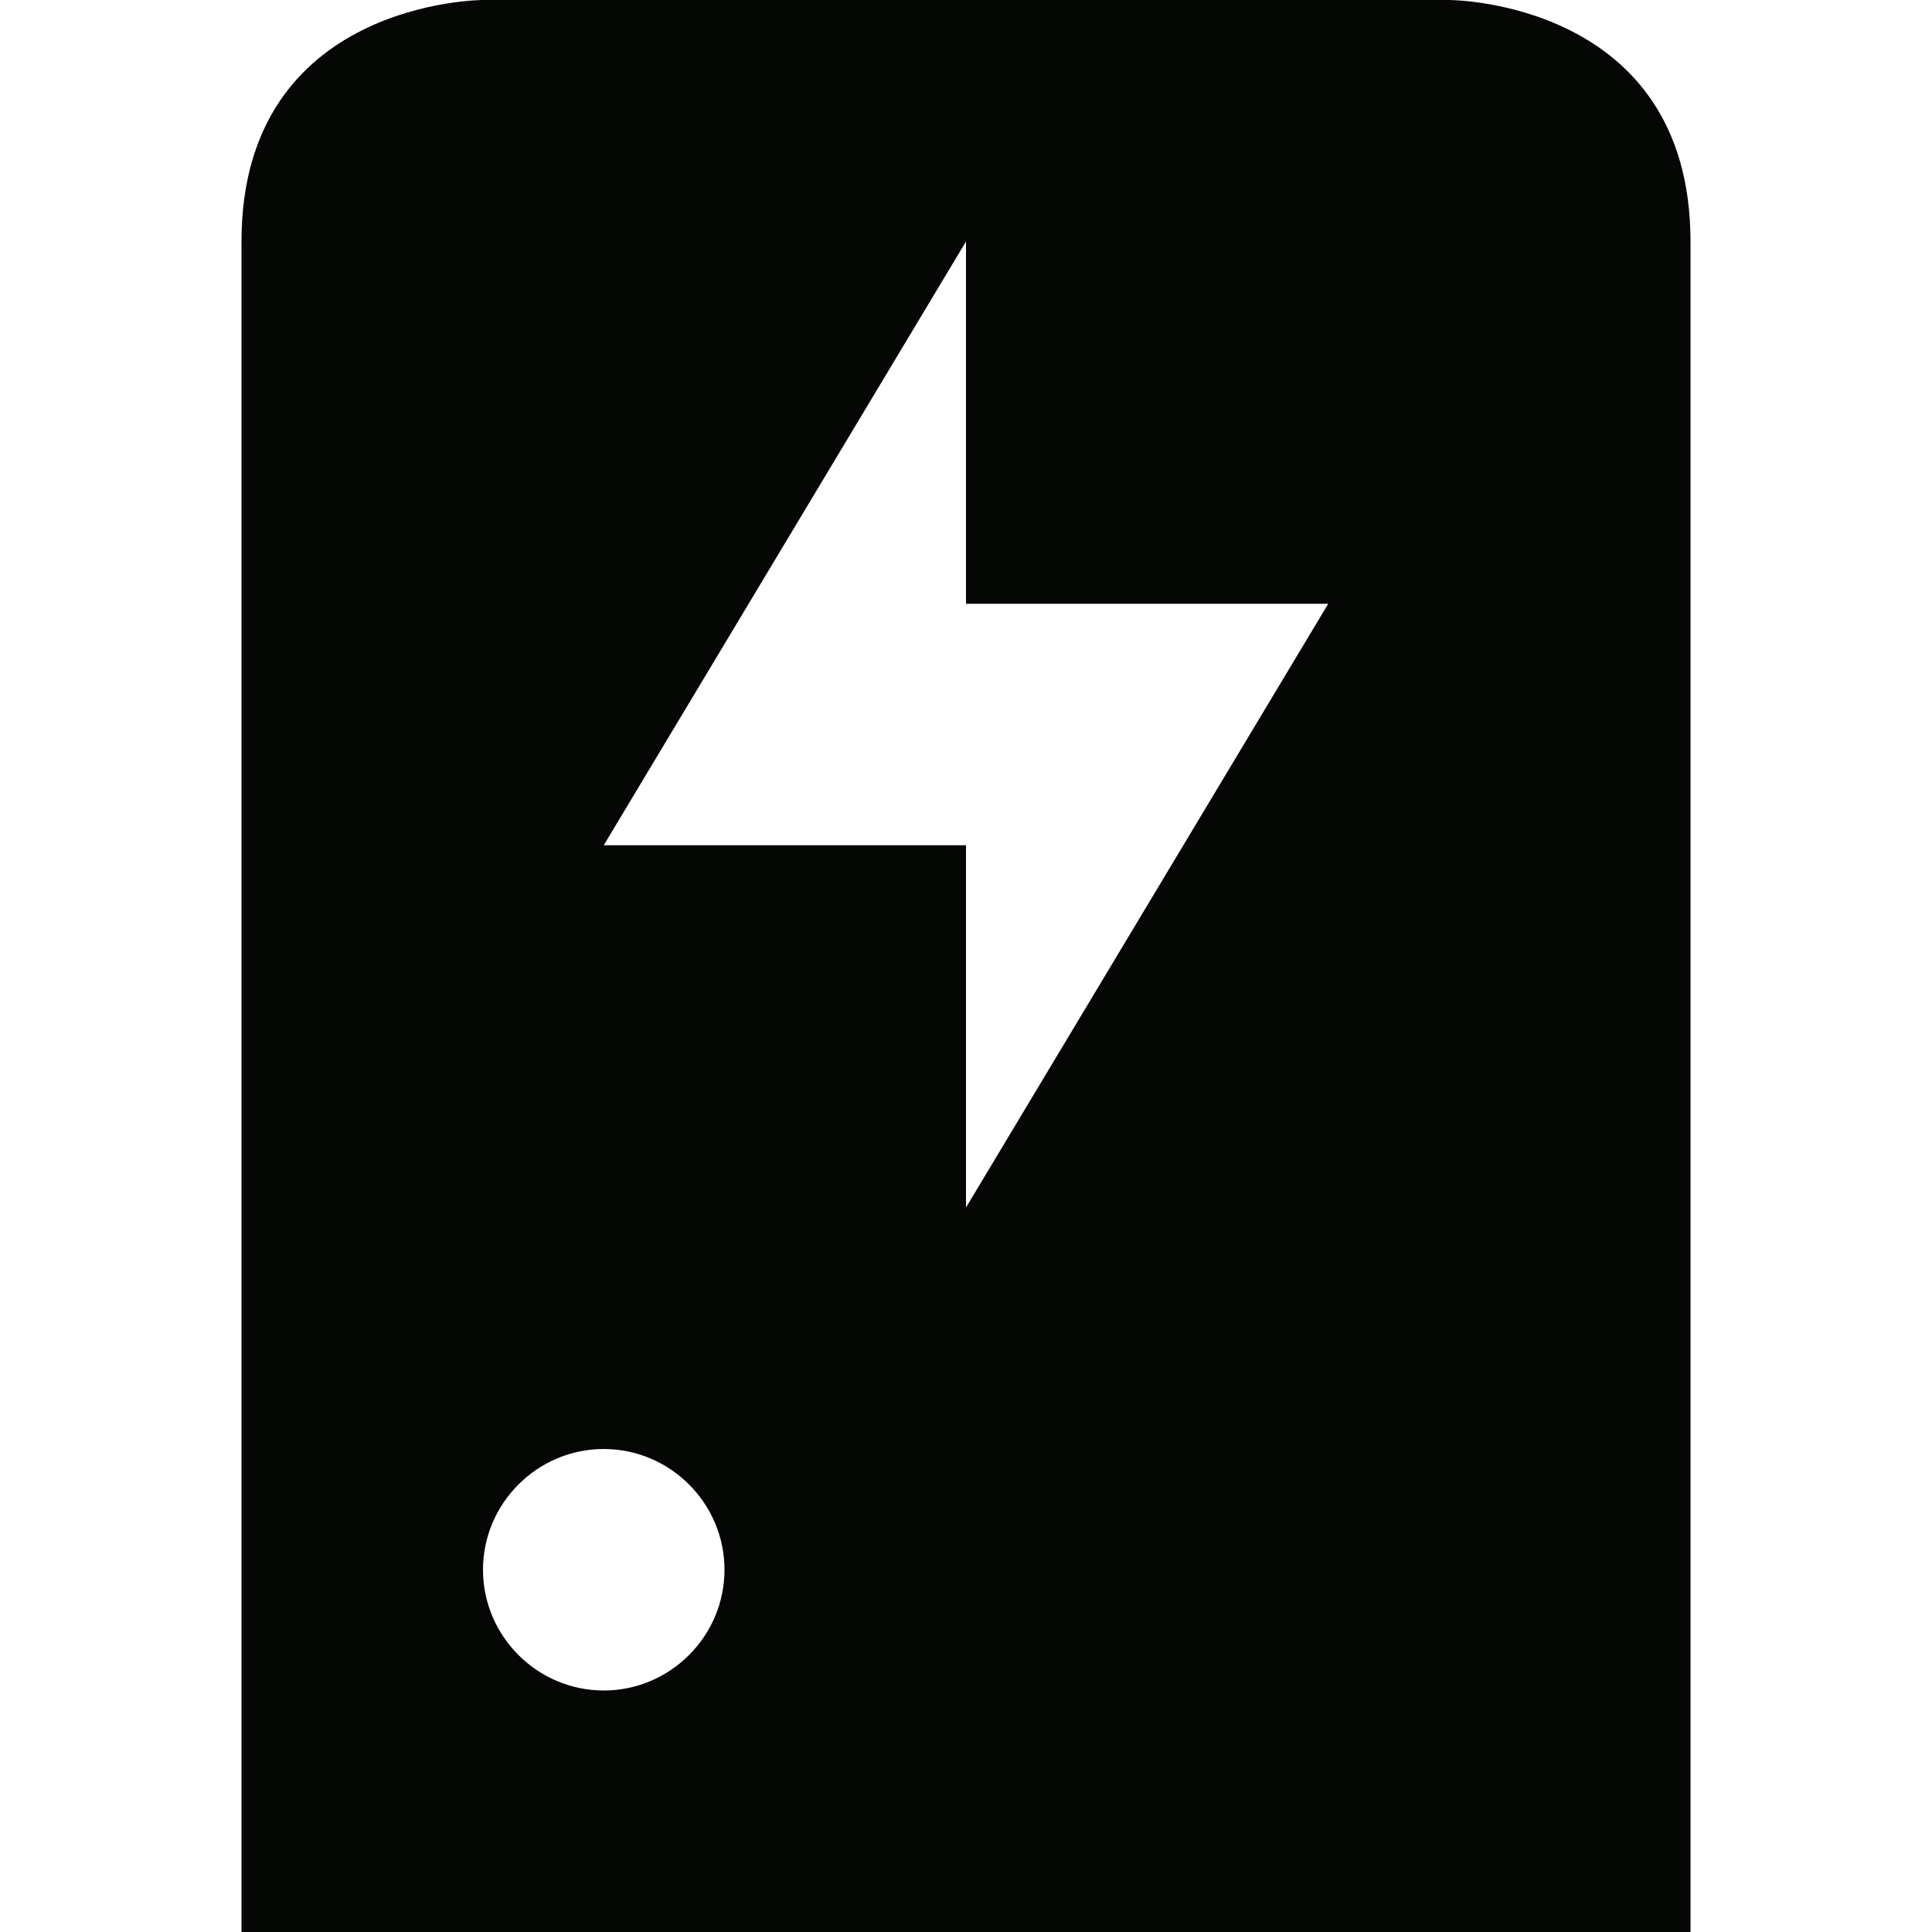 <svg xmlns="http://www.w3.org/2000/svg" width="16" height="16" version="1.1">
 <path style="fill:#050704" d="M 4,0 C 4,0 2,0 2,2 V 16 H 14 V 2 C 14,0 12,0 12,0 Z M 8,2 V 5 H 11 L 8,10 V 7 H 5 Z M 5,12 C 5.55,12 6,12.45 6,13 6,13.55 5.55,14 5,14 4.45,14 4,13.55 4,13 4,12.45 4.45,12 5,12 Z"/>
</svg>
